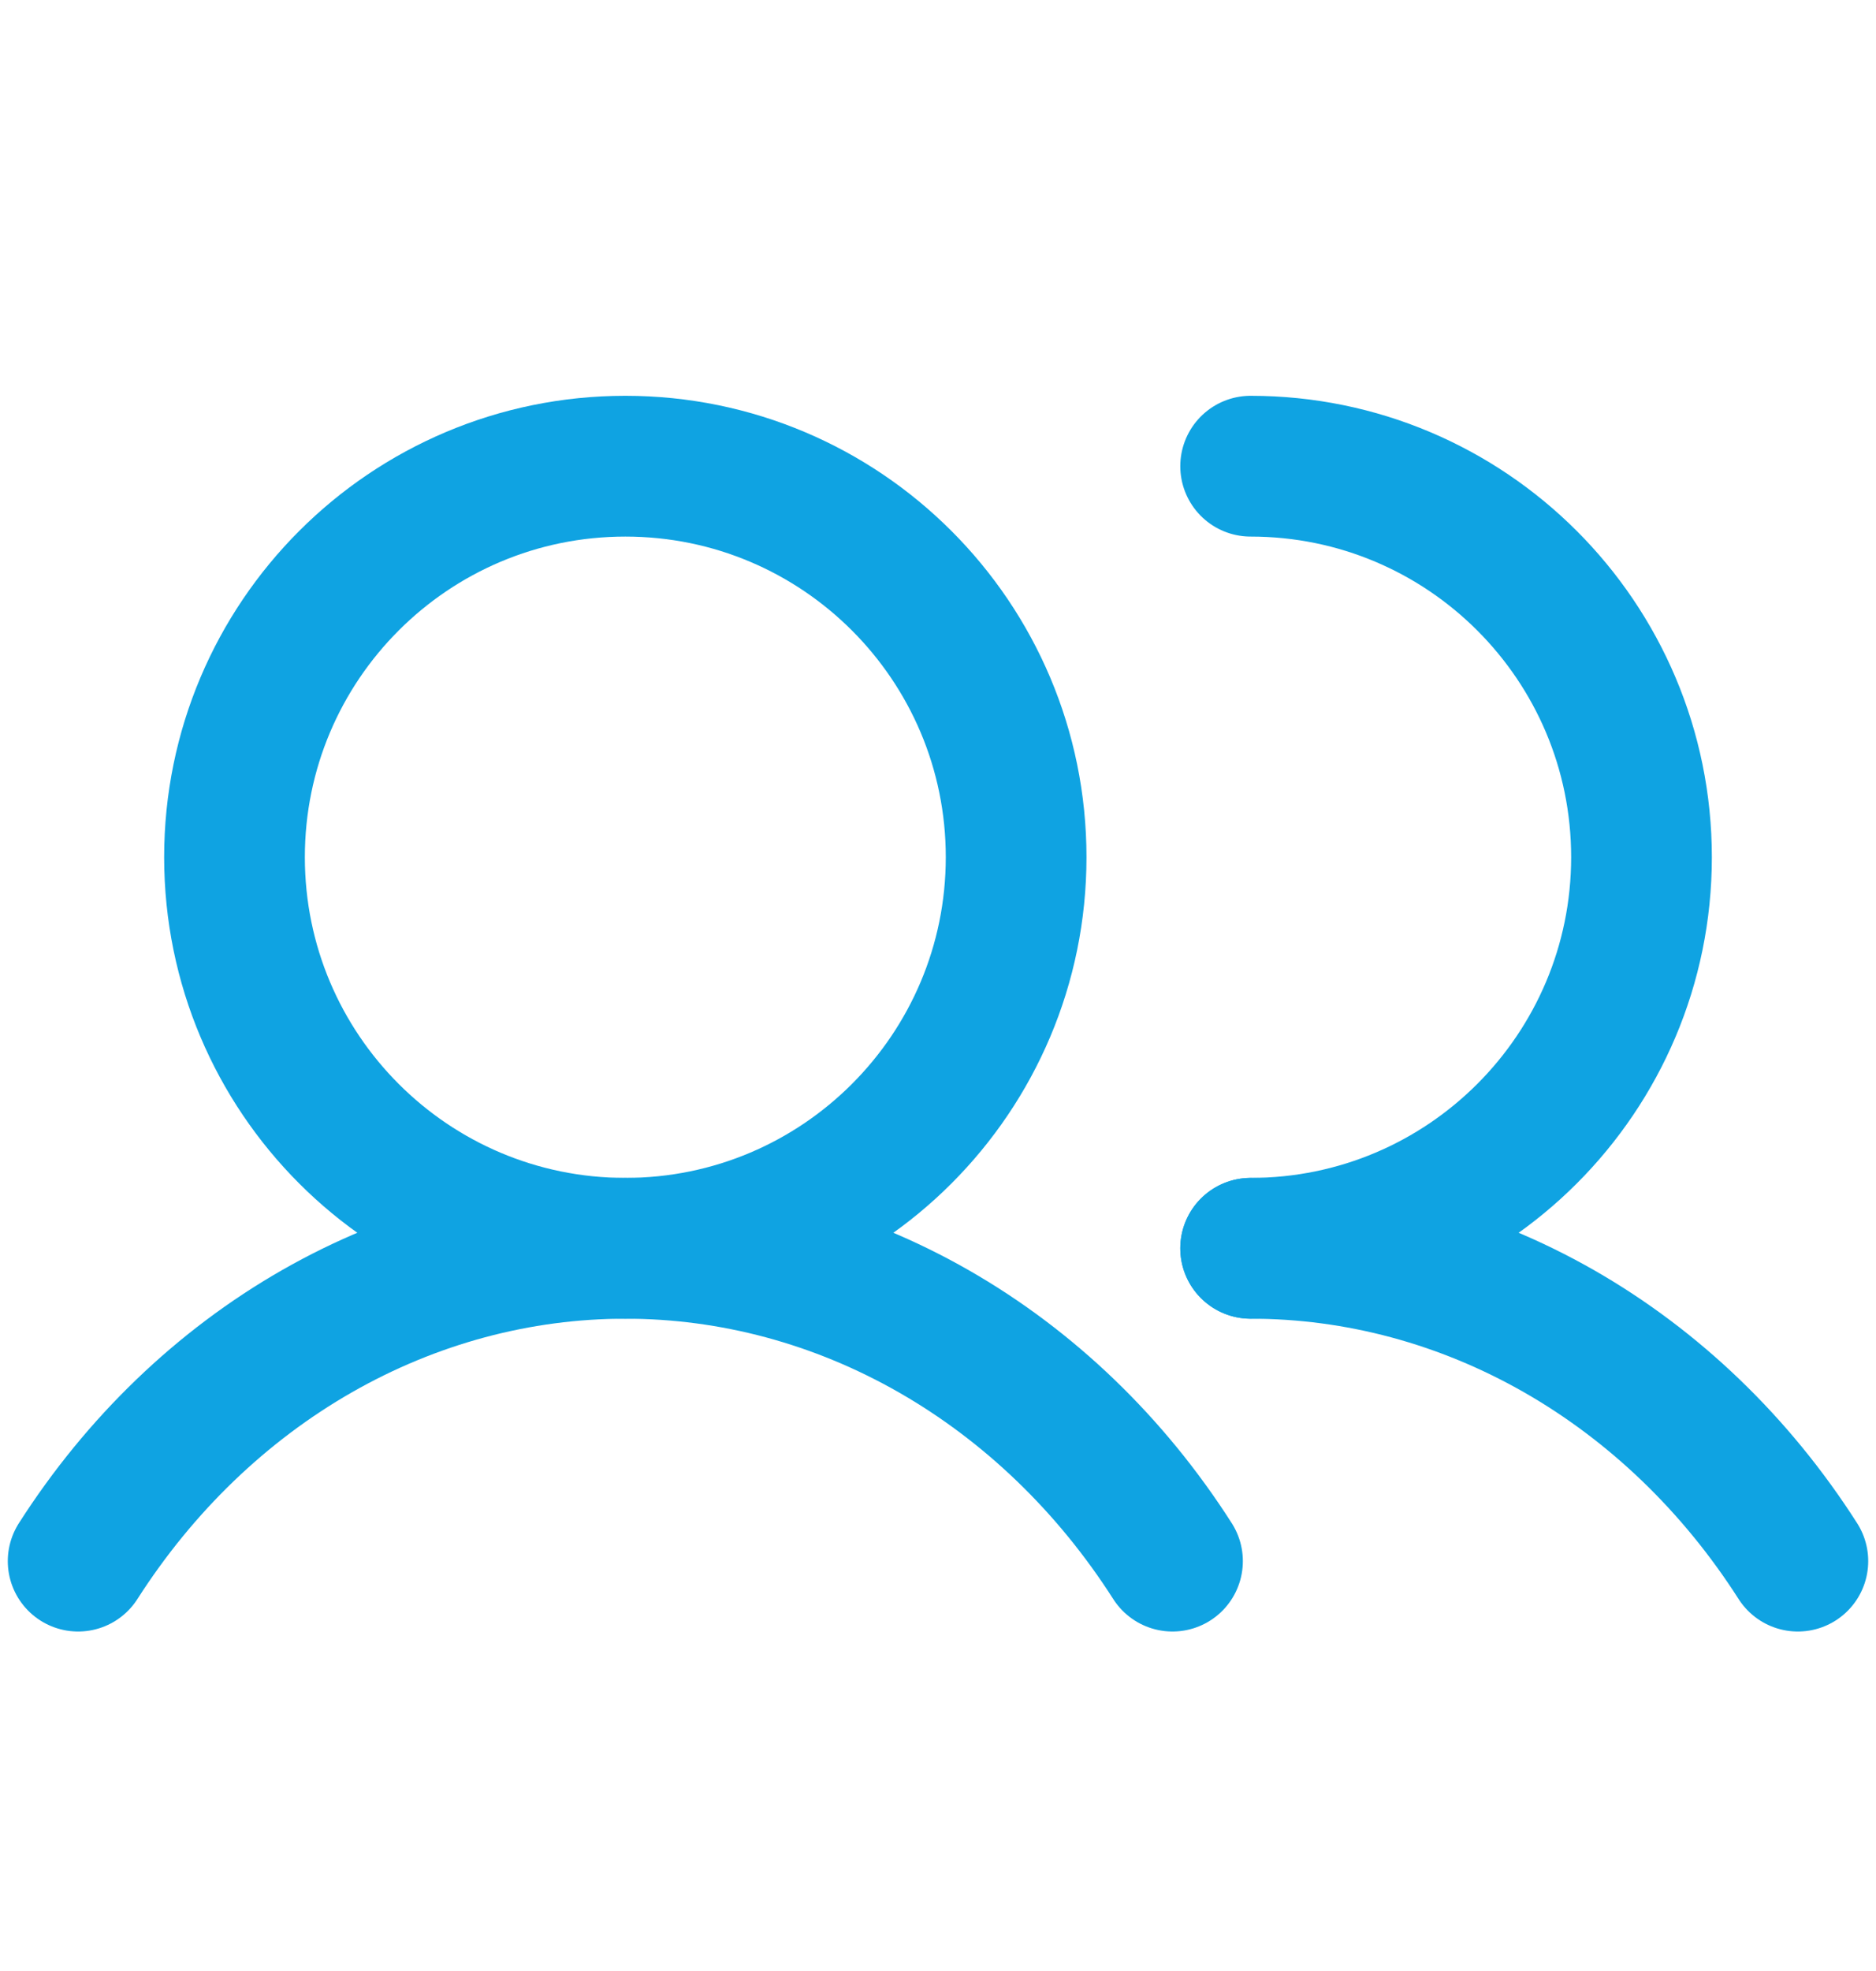 <svg width="20" height="21" viewBox="0 0 20 21" fill="none" xmlns="http://www.w3.org/2000/svg">
<path d="M6.667 13.3C8.968 13.3 10.833 11.434 10.833 9.133C10.833 6.832 8.968 4.967 6.667 4.967C4.365 4.967 2.5 6.832 2.5 9.133C2.5 11.434 4.365 13.3 6.667 13.3Z" stroke="#0FA3E2" stroke-width="1.5" stroke-miterlimit="10"/>
<path d="M0.833 16.633C1.491 15.604 2.365 14.763 3.38 14.183C4.395 13.603 5.523 13.3 6.667 13.3C7.811 13.3 8.938 13.603 9.953 14.183C10.968 14.763 11.842 15.603 12.5 16.633" stroke="#0FA3E2" stroke-width="1.5" stroke-linecap="round" stroke-linejoin="round"/>
<path d="M13.333 13.3C15.634 13.3 17.5 11.434 17.5 9.133C17.5 6.832 15.634 4.967 13.333 4.967" stroke="#0FA3E2" stroke-width="1.5" stroke-miterlimit="10" stroke-linecap="round" stroke-linejoin="round"/>
<path d="M13.333 13.3C14.477 13.3 15.604 13.603 16.62 14.183C17.635 14.763 18.509 15.603 19.167 16.633" stroke="#0FA3E2" stroke-width="1.5" stroke-linecap="round" stroke-linejoin="round"/>
</svg>
